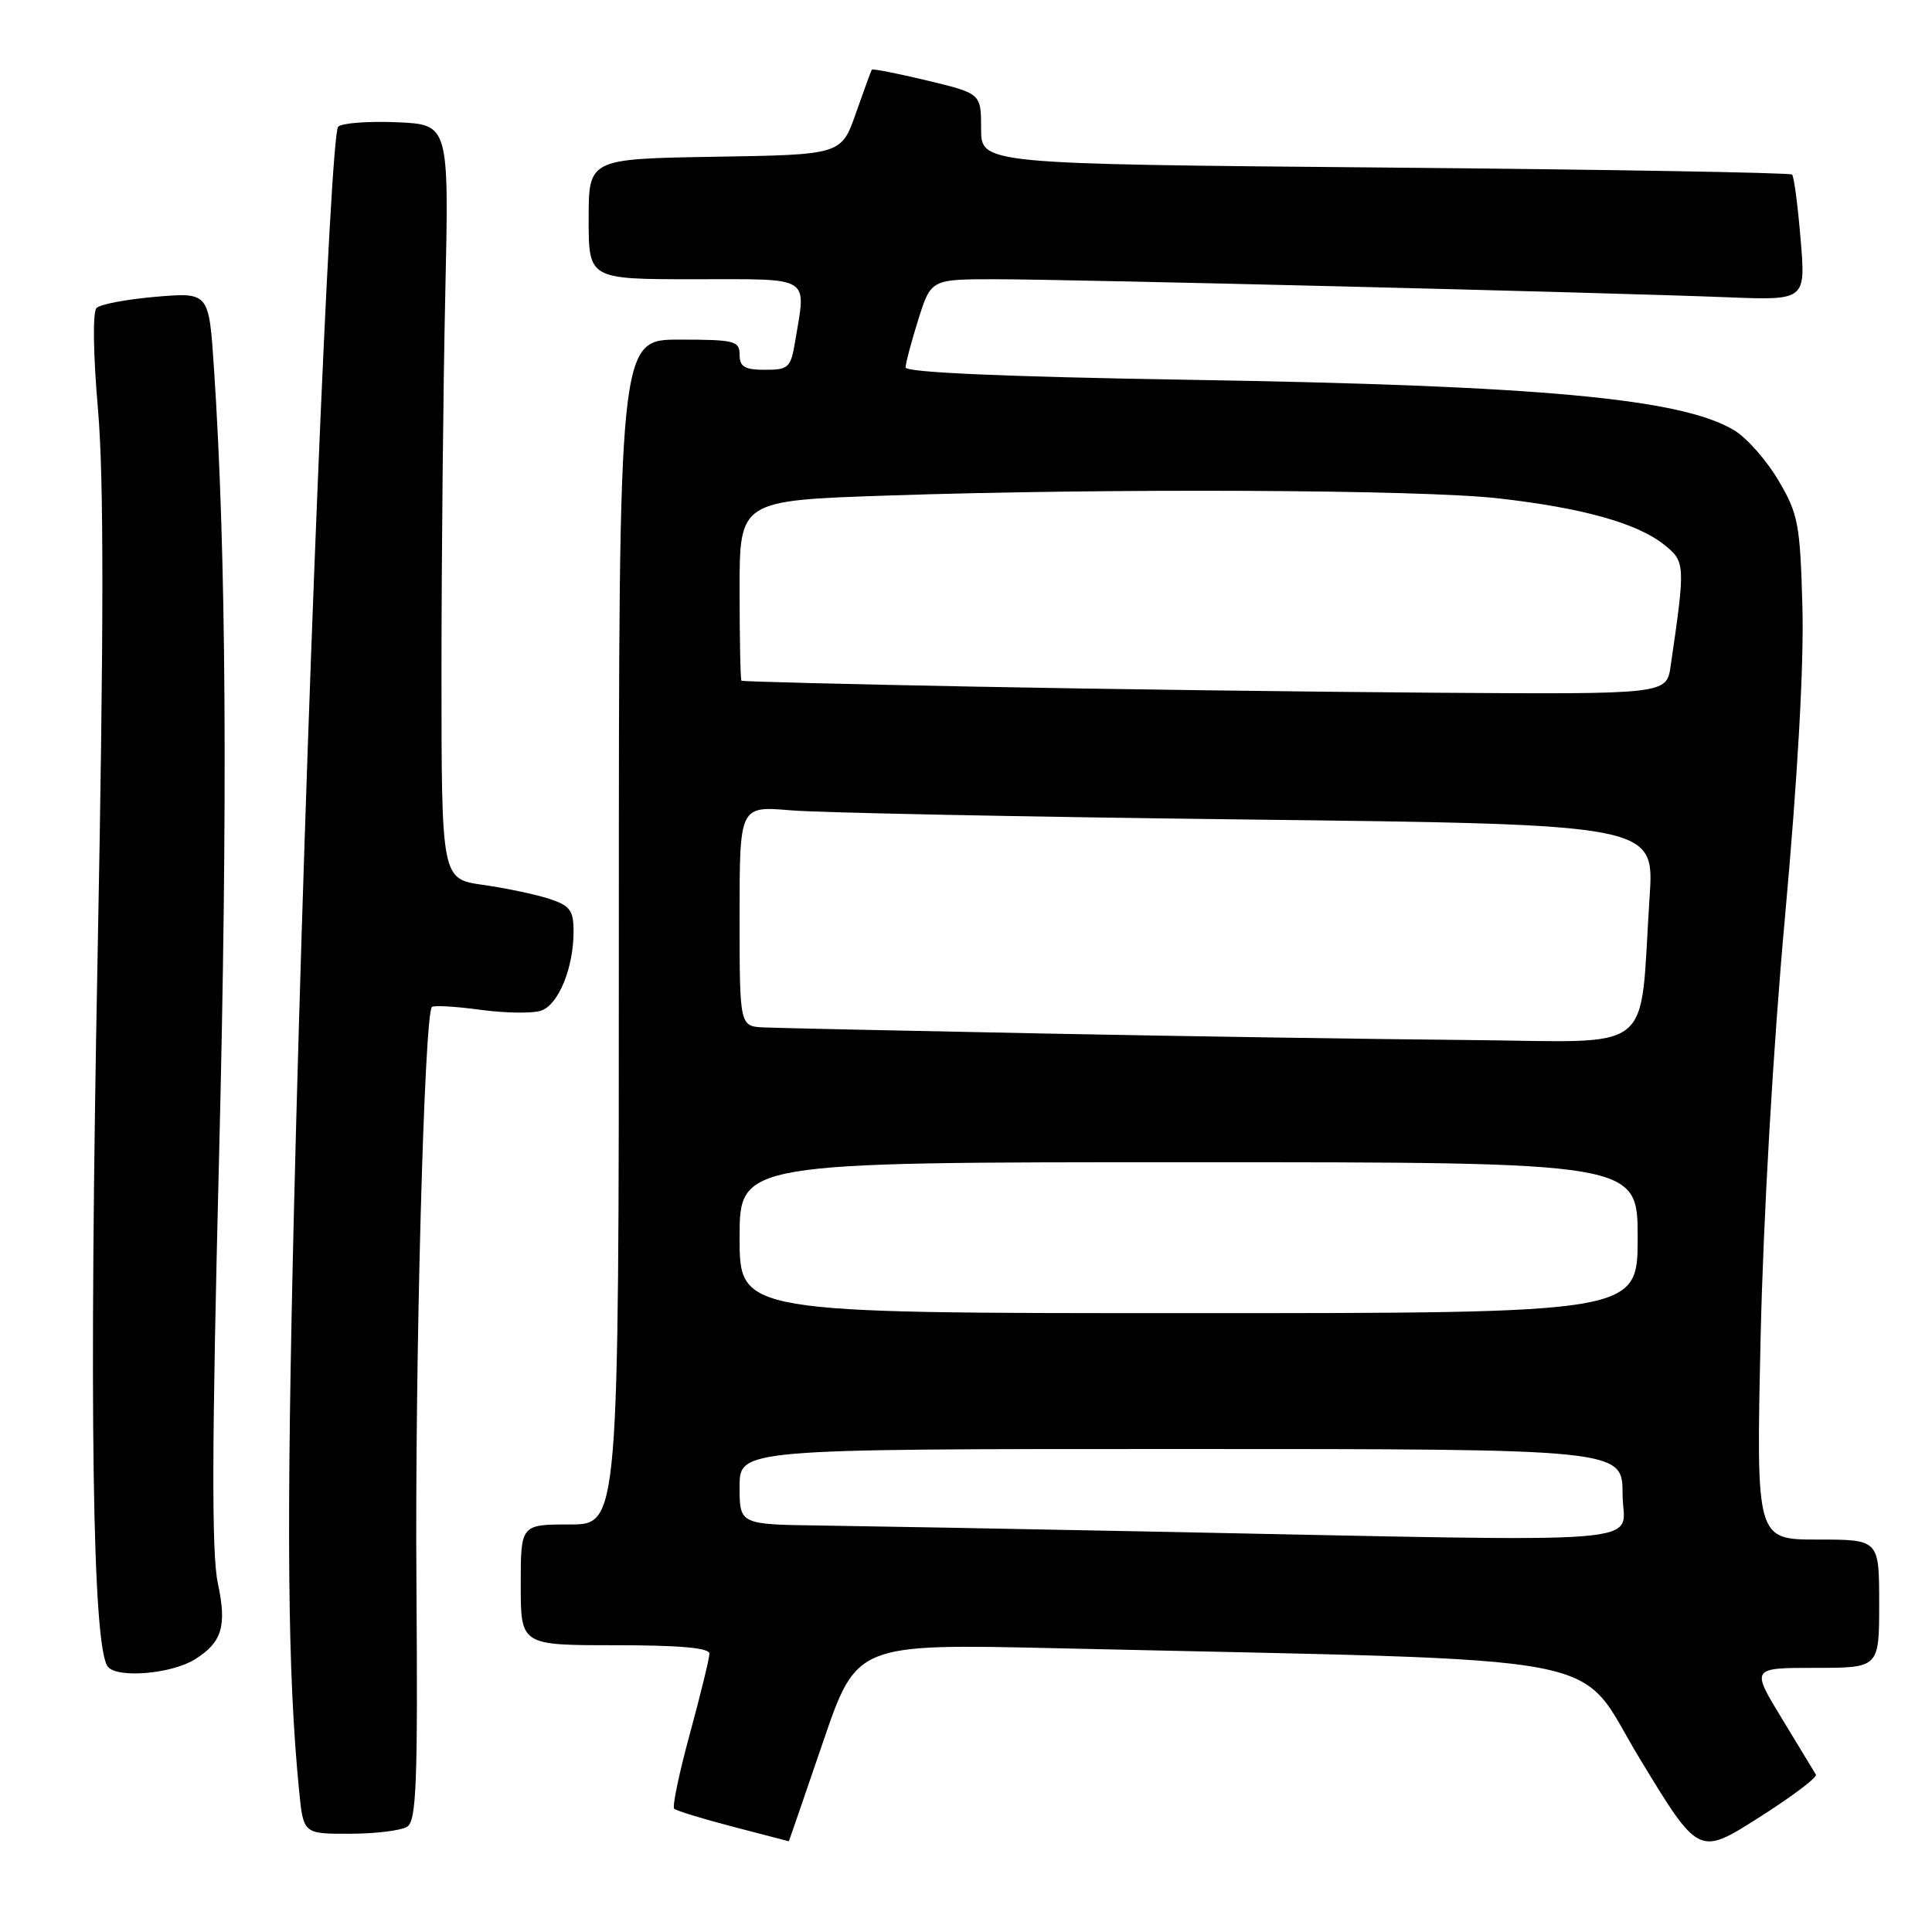 <?xml version="1.0" encoding="UTF-8" standalone="no"?>
<!DOCTYPE svg PUBLIC "-//W3C//DTD SVG 1.1//EN" "http://www.w3.org/Graphics/SVG/1.1/DTD/svg11.dtd" >
<svg xmlns="http://www.w3.org/2000/svg" xmlns:xlink="http://www.w3.org/1999/xlink" version="1.1" viewBox="0 0 256 256">
 <g >
 <path fill="currentColor"
d=" M 240.62 235.15 C 240.41 234.79 238.39 231.46 236.13 227.75 C 232.02 221.00 232.02 221.00 240.51 221.00 C 249.00 221.00 249.00 221.00 249.00 212.50 C 249.00 204.00 249.00 204.00 240.85 204.00 C 232.70 204.00 232.70 204.00 233.29 177.25 C 233.65 161.32 234.95 138.77 236.52 121.50 C 238.19 103.16 239.04 88.09 238.83 80.50 C 238.53 69.44 238.28 68.12 235.67 63.69 C 234.12 61.04 231.48 58.04 229.81 57.03 C 222.86 52.81 204.26 51.08 157.25 50.32 C 133.12 49.92 120.00 49.35 120.00 48.69 C 120.00 48.13 120.76 45.27 121.68 42.34 C 123.37 37.00 123.37 37.00 131.93 37.00 C 141.61 37.00 213.00 38.76 228.89 39.39 C 239.27 39.80 239.27 39.80 238.59 31.69 C 238.22 27.23 237.71 23.38 237.46 23.13 C 237.21 22.88 212.93 22.46 183.50 22.20 C 130.00 21.73 130.00 21.73 130.00 17.06 C 130.00 12.39 130.00 12.39 122.85 10.67 C 118.93 9.73 115.63 9.08 115.52 9.23 C 115.42 9.38 114.47 11.97 113.41 15.00 C 111.48 20.50 111.48 20.50 94.74 20.77 C 78.00 21.05 78.00 21.05 78.00 29.02 C 78.00 37.00 78.00 37.00 92.00 37.00 C 107.76 37.00 106.82 36.42 105.36 45.25 C 104.78 48.72 104.49 49.00 101.37 49.00 C 98.67 49.00 98.00 48.60 98.00 47.00 C 98.00 45.17 97.33 45.00 90.00 45.00 C 82.00 45.00 82.00 45.00 82.00 123.50 C 82.00 202.00 82.00 202.00 75.50 202.00 C 69.00 202.00 69.00 202.00 69.00 210.00 C 69.00 218.00 69.00 218.00 81.50 218.00 C 90.03 218.00 94.00 218.35 94.00 219.11 C 94.00 219.73 92.84 224.49 91.42 229.70 C 90.00 234.91 89.06 239.39 89.33 239.66 C 89.60 239.93 93.12 241.01 97.16 242.06 C 101.20 243.11 104.51 243.97 104.53 243.98 C 104.54 243.99 106.57 238.10 109.03 230.90 C 113.50 217.80 113.50 217.80 140.00 218.40 C 216.24 220.15 208.56 218.69 217.30 233.07 C 225.09 245.90 225.09 245.90 233.04 240.85 C 237.42 238.07 240.83 235.51 240.62 235.15 Z  M 53.95 242.05 C 55.18 241.27 55.37 236.29 55.18 209.82 C 54.96 180.70 56.21 134.46 57.23 133.43 C 57.48 133.19 60.40 133.36 63.72 133.81 C 67.04 134.26 70.65 134.30 71.75 133.90 C 74.04 133.05 76.00 128.22 76.00 123.43 C 76.00 120.62 75.54 120.00 72.75 119.09 C 70.96 118.51 67.03 117.68 64.00 117.25 C 58.50 116.47 58.50 116.47 58.50 88.99 C 58.50 73.87 58.73 51.38 59.00 39.00 C 59.50 16.50 59.50 16.50 52.60 16.20 C 48.80 16.04 45.30 16.30 44.81 16.79 C 43.73 17.87 40.50 96.90 38.96 160.00 C 37.93 202.51 38.09 221.57 39.63 237.25 C 40.20 243.00 40.20 243.00 46.35 242.98 C 49.73 242.98 53.15 242.56 53.95 242.05 Z  M 25.83 219.87 C 29.42 217.63 30.08 215.45 28.87 209.82 C 28.03 205.93 28.07 191.55 29.02 153.55 C 30.20 106.37 29.99 73.25 28.34 48.62 C 27.68 38.74 27.68 38.74 20.69 39.32 C 16.84 39.65 13.29 40.31 12.79 40.81 C 12.27 41.33 12.34 46.89 12.99 54.33 C 13.77 63.49 13.76 83.27 12.94 126.23 C 11.78 186.42 12.24 218.37 14.30 220.86 C 15.59 222.41 22.74 221.80 25.83 219.87 Z  M 153.00 202.95 C 134.57 202.58 114.66 202.22 108.75 202.14 C 98.00 202.00 98.00 202.00 98.00 197.00 C 98.00 192.00 98.00 192.00 156.50 192.00 C 215.00 192.00 215.00 192.00 215.00 198.00 C 215.00 204.84 221.59 204.32 153.00 202.95 Z  M 98.00 164.00 C 98.00 154.00 98.00 154.00 157.50 154.00 C 217.00 154.00 217.00 154.00 217.00 164.00 C 217.00 174.00 217.00 174.00 157.50 174.00 C 98.00 174.00 98.00 174.00 98.00 164.00 Z  M 138.50 136.95 C 119.80 136.58 103.04 136.22 101.25 136.14 C 98.00 136.00 98.00 136.00 98.00 121.40 C 98.00 106.80 98.00 106.80 104.75 107.37 C 108.46 107.69 135.74 108.24 165.36 108.59 C 219.22 109.24 219.22 109.24 218.58 118.87 C 217.18 140.10 219.80 138.03 194.66 137.81 C 182.47 137.70 157.20 137.32 138.50 136.95 Z  M 129.00 90.98 C 112.22 90.66 98.39 90.31 98.25 90.20 C 98.11 90.09 98.00 84.67 98.00 78.16 C 98.00 66.32 98.00 66.32 117.66 65.66 C 146.76 64.68 188.24 64.87 198.50 66.03 C 209.57 67.28 216.83 69.29 220.42 72.11 C 223.33 74.41 223.35 74.68 221.37 88.25 C 220.82 92.00 220.82 92.00 190.16 91.79 C 173.30 91.67 145.78 91.31 129.00 90.98 Z "/>
</g>
</svg>